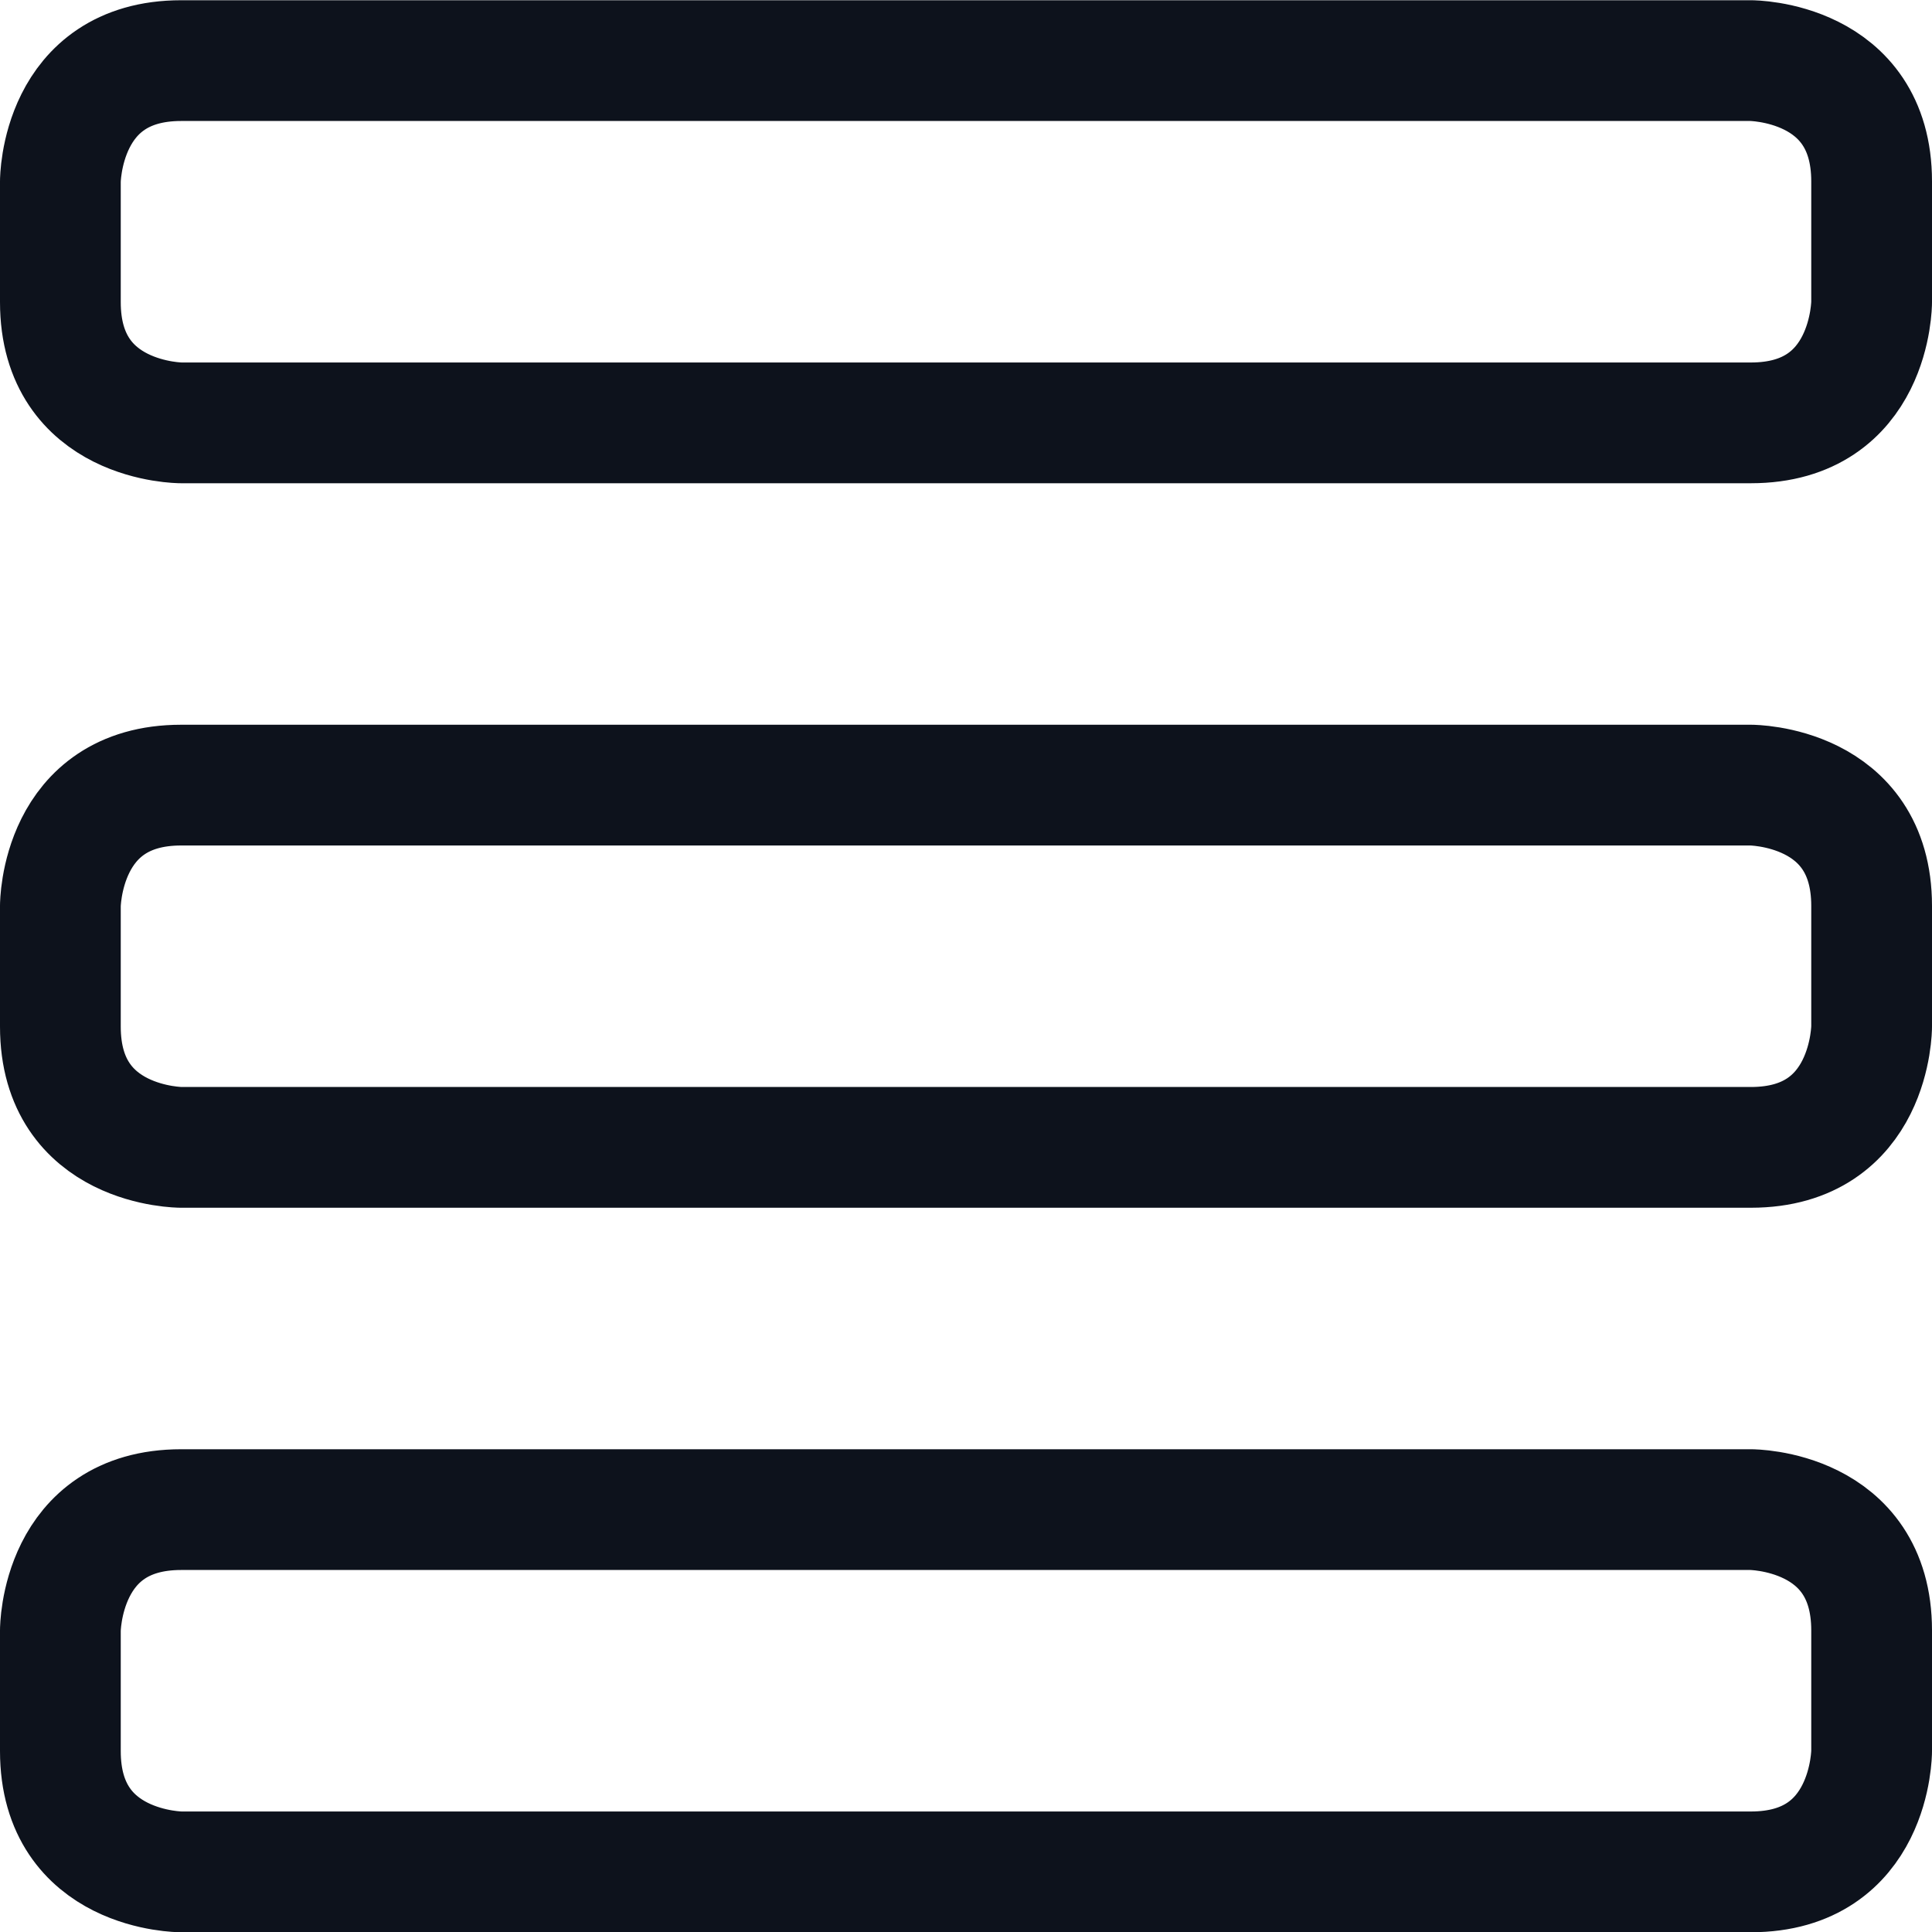 <svg width="16" height="16" viewBox="0 0 16 16" fill="none" xmlns="http://www.w3.org/2000/svg">
<g clip-path="url(#clip0_1_3231)">
<path d="M1.5 0.502H14.5C14.5 0.502 15.5 0.502 15.5 1.502V2.502C15.5 2.502 15.5 3.502 14.5 3.502H1.5C1.5 3.502 0.5 3.502 0.5 2.502V1.502C0.5 1.502 0.5 0.502 1.5 0.502Z" stroke="#0D121C" stroke-linecap="round" stroke-linejoin="round"/>
<path d="M1.5 6.502H14.5C14.5 6.502 15.5 6.502 15.5 7.502V8.502C15.5 8.502 15.5 9.502 14.5 9.502H1.5C1.5 9.502 0.5 9.502 0.5 8.502V7.502C0.5 7.502 0.5 6.502 1.5 6.502Z" stroke="#0D121C" stroke-linecap="round" stroke-linejoin="round"/>
<path d="M1.5 12.502H14.5C14.5 12.502 15.5 12.502 15.5 13.502V14.502C15.5 14.502 15.5 15.502 14.5 15.502H1.5C1.5 15.502 0.5 15.502 0.5 14.502V13.502C0.5 13.502 0.5 12.502 1.5 12.502Z" stroke="#0D121C" stroke-linecap="round" stroke-linejoin="round"/>
</g>
<defs>
<clipPath id="clip0_1_3231">
<rect width="16" height="16" fill="white"/>
</clipPath>
</defs>
</svg>
